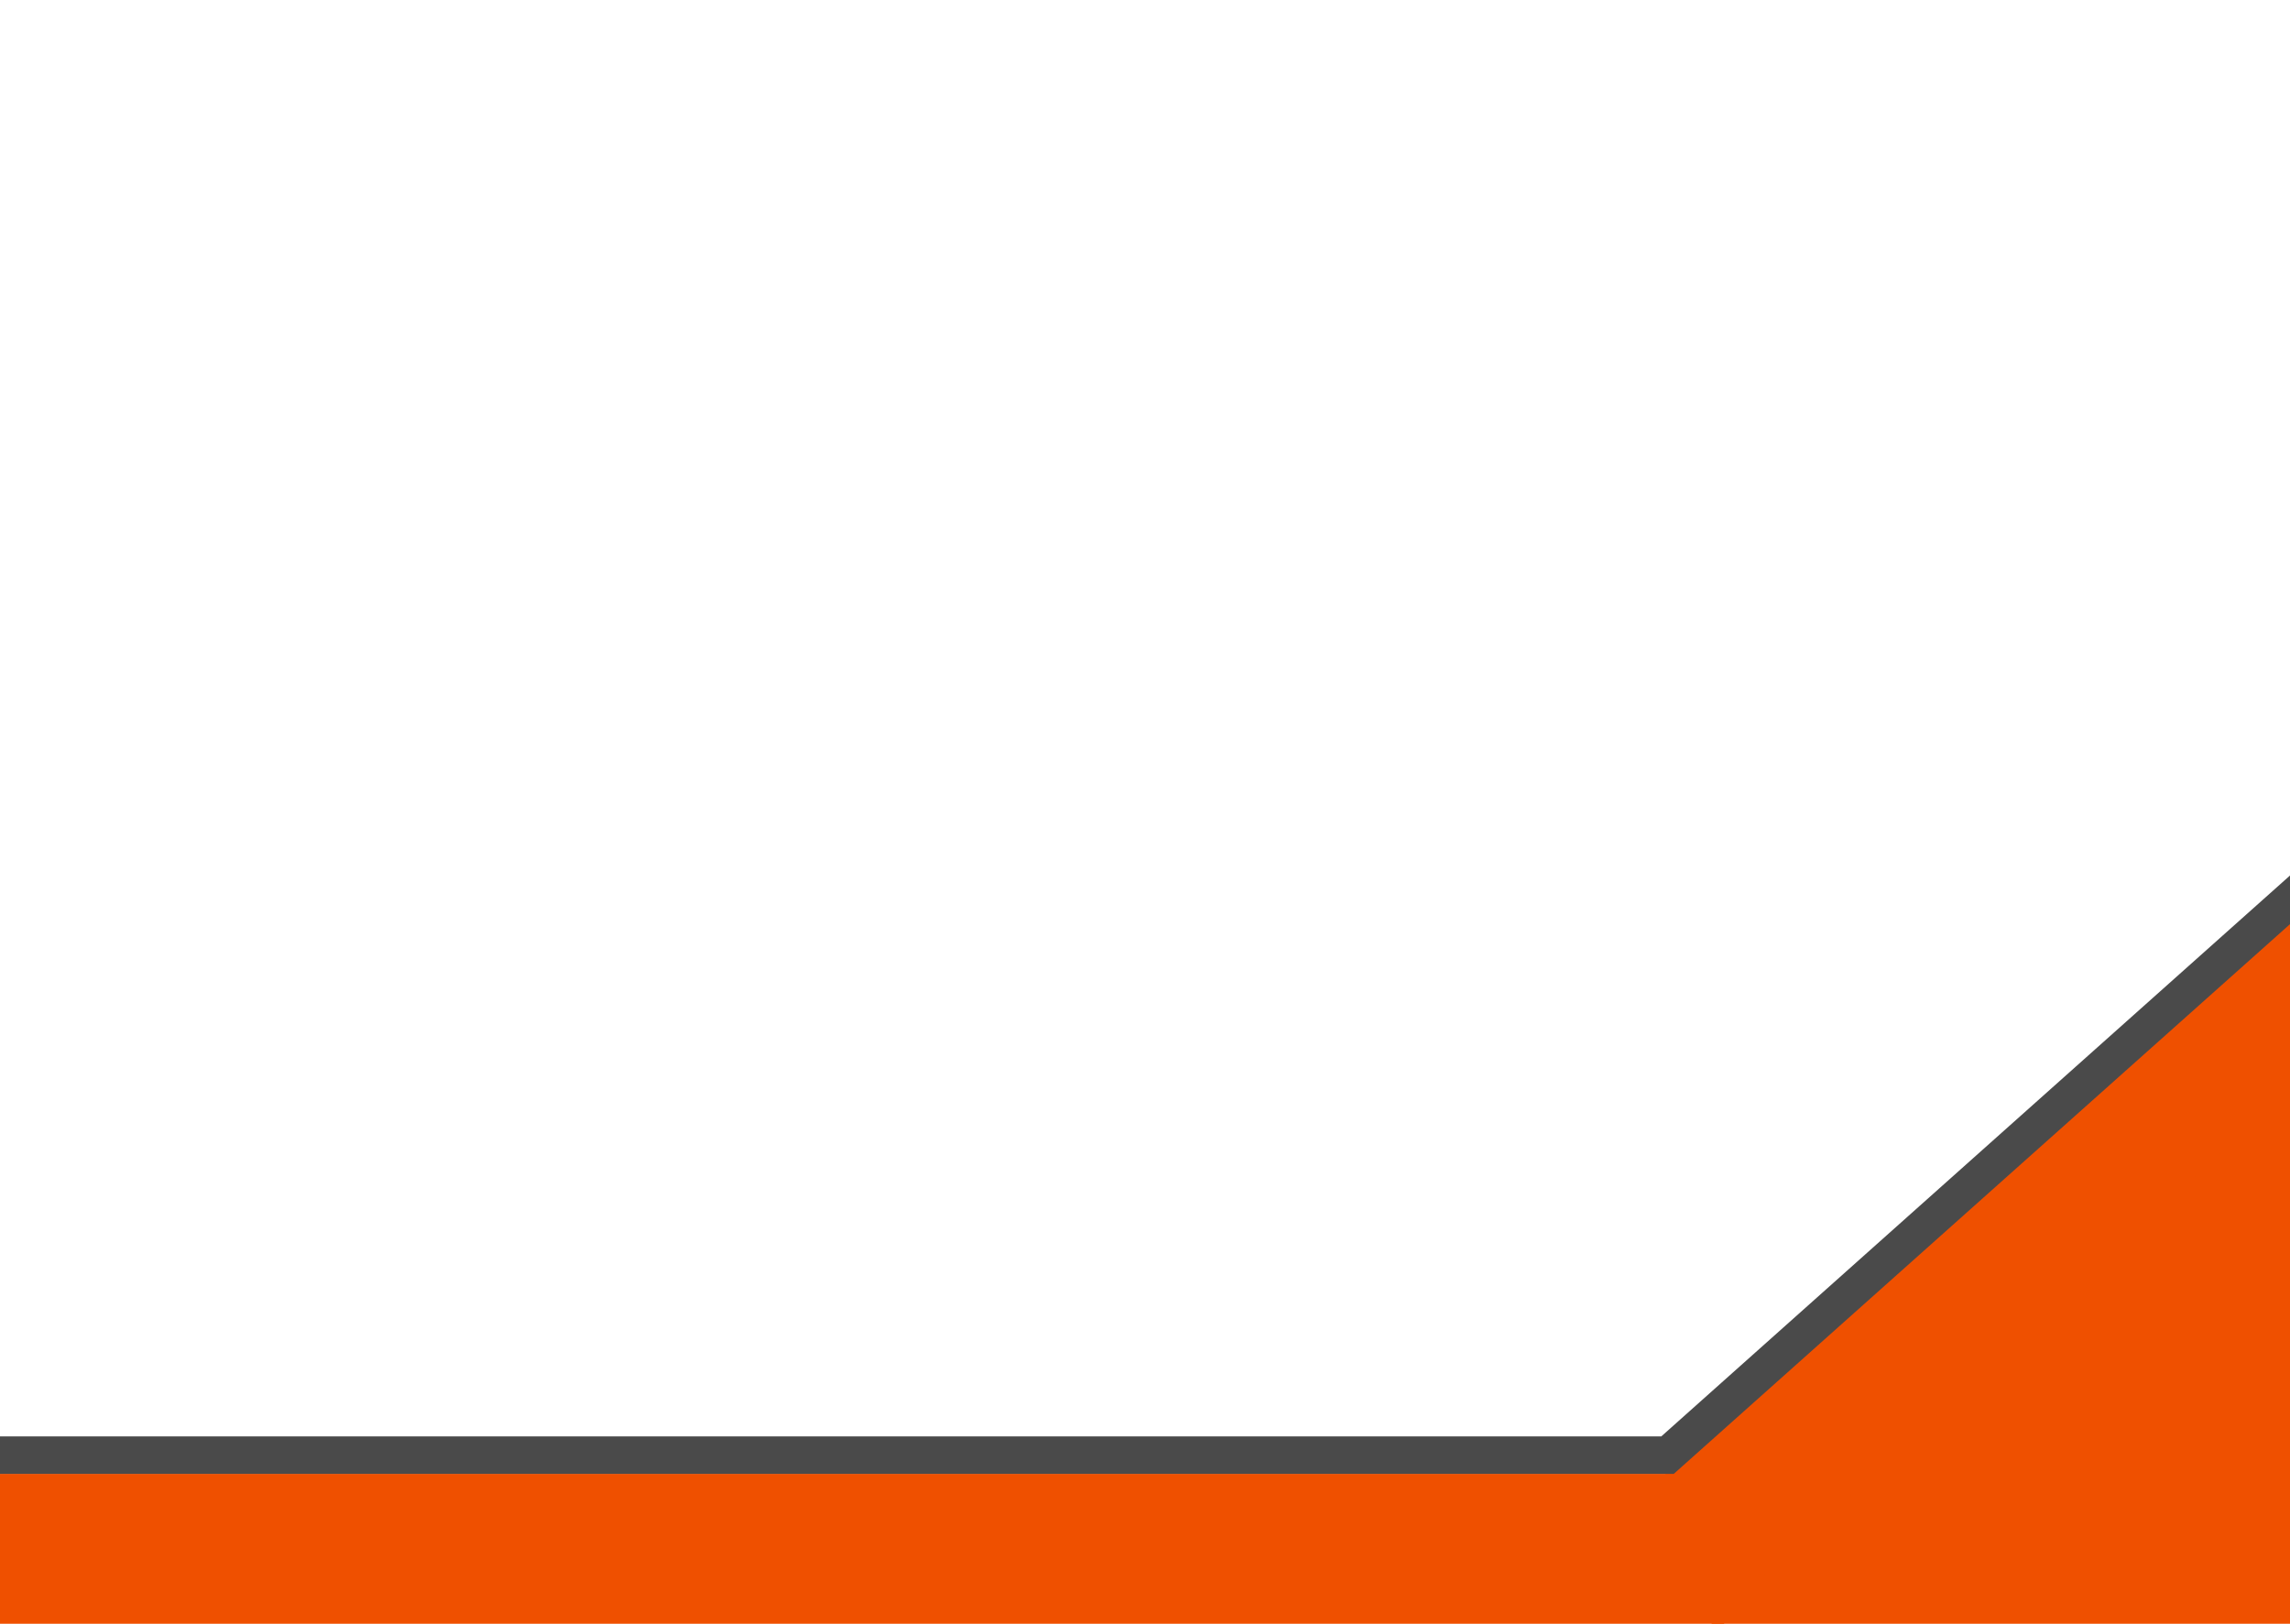 <?xml version="1.0" encoding="UTF-8" standalone="no"?>
<!-- Created with Inkscape (http://www.inkscape.org/) -->

<svg
   xmlns:dc="http://purl.org/dc/elements/1.1/"
   xmlns:cc="http://creativecommons.org/ns#"
   xmlns:rdf="http://www.w3.org/1999/02/22-rdf-syntax-ns#"
   xmlns:svg="http://www.w3.org/2000/svg"
   xmlns="http://www.w3.org/2000/svg"
   xmlns:sodipodi="http://sodipodi.sourceforge.net/DTD/sodipodi-0.dtd"
   xmlns:inkscape="http://www.inkscape.org/namespaces/inkscape"
   width="1100"
   height="780"
   viewBox="0 0 291.042 206.375"
   version="1.1"
   id="svg8"
   inkscape:version="0.92.4 (5da689c313, 2019-01-14)"
   sodipodi:docname="background-3.svg">
  <defs
     id="defs2">
    <clipPath
       clipPathUnits="userSpaceOnUse"
       id="clipPath4556">
      <path
         style="fill:none;stroke:#000000;stroke-width:0.265px;stroke-linecap:butt;stroke-linejoin:miter;stroke-opacity:1"
         d="m 78.153,348.15 -17.093,18.788 -98.885,0.175 0.221,-19.115 z"
         id="path4558"
         inkscape:connector-curvature="0" />
    </clipPath>
    <clipPath
       clipPathUnits="userSpaceOnUse"
       id="clipPath4581">
      <path
         style="fill:none;stroke:#000000;stroke-width:0.265px;stroke-linecap:butt;stroke-linejoin:miter;stroke-opacity:1"
         d="m 79.967,349.147 4.227,-4.738 -108.5,0.004 -1.986,4.611 z"
         id="path4583"
         inkscape:connector-curvature="0" />
    </clipPath>
  </defs>
  <sodipodi:namedview
     id="base"
     pagecolor="#ffffff"
     bordercolor="#666666"
     borderopacity="1.0"
     inkscape:pageopacity="0.0"
     inkscape:pageshadow="2"
     inkscape:zoom="0.9899495"
     inkscape:cx="528.71682"
     inkscape:cy="265.18028"
     inkscape:document-units="px"
     inkscape:current-layer="layer1"
     showgrid="true"
     units="px"
     inkscape:window-width="2736"
     inkscape:window-height="1699"
     inkscape:window-x="-13"
     inkscape:window-y="-13"
     inkscape:window-maximized="1">
    <inkscape:grid
       type="xygrid"
       id="grid4520"
       empspacing="3" />
  </sodipodi:namedview>
  <g
     inkscape:label="Layer 1"
     inkscape:groupmode="layer"
     id="layer1"
     transform="translate(0,-90.625)">
    <g
       id="g1423">
      <rect
         y="277.95"
         x="0"
         height="19.05"
         width="219.075"
         id="rect4522"
         style="opacity:1;fill:#ef5000;fill-opacity:1;stroke:none;stroke-width:0.265;stroke-opacity:1" />
      <rect
         clip-path="url(#clipPath4556)"
         inkscape:transform-center-y="18.441598"
         inkscape:transform-center-x="41.426779"
         transform="rotate(-42.296)"
         y="348.063"
         x="-37.824"
         height="19.05"
         width="219.075"
         id="rect4522-1"
         style="opacity:1;fill:#ef5000;fill-opacity:1;stroke:none;stroke-width:0.265;stroke-opacity:1" />
      <rect
         y="273.188"
         x="0"
         height="4.763"
         width="212.725"
         id="rect4560"
         style="opacity:1;fill:#4a4a4a;fill-opacity:1;stroke:none;stroke-width:0.266;stroke-opacity:1" />
      <rect
         clip-path="url(#clipPath4581)"
         transform="rotate(-41.736)"
         y="344.26"
         x="-26.292"
         height="4.763"
         width="155.575"
         id="rect4560-5"
         style="opacity:1;fill:#4a4a4a;fill-opacity:1;stroke:none;stroke-width:0.227;stroke-opacity:1" />
      <path
         inkscape:connector-curvature="0"
         id="path1416"
         d="m 217.488,297 74.612,-69.056 V 297 Z"
         style="fill:#ef5000;stroke:none;stroke-width:0.265px;stroke-linecap:butt;stroke-linejoin:miter;stroke-opacity:1;fill-opacity:1" />
    </g>
  </g>
</svg>
